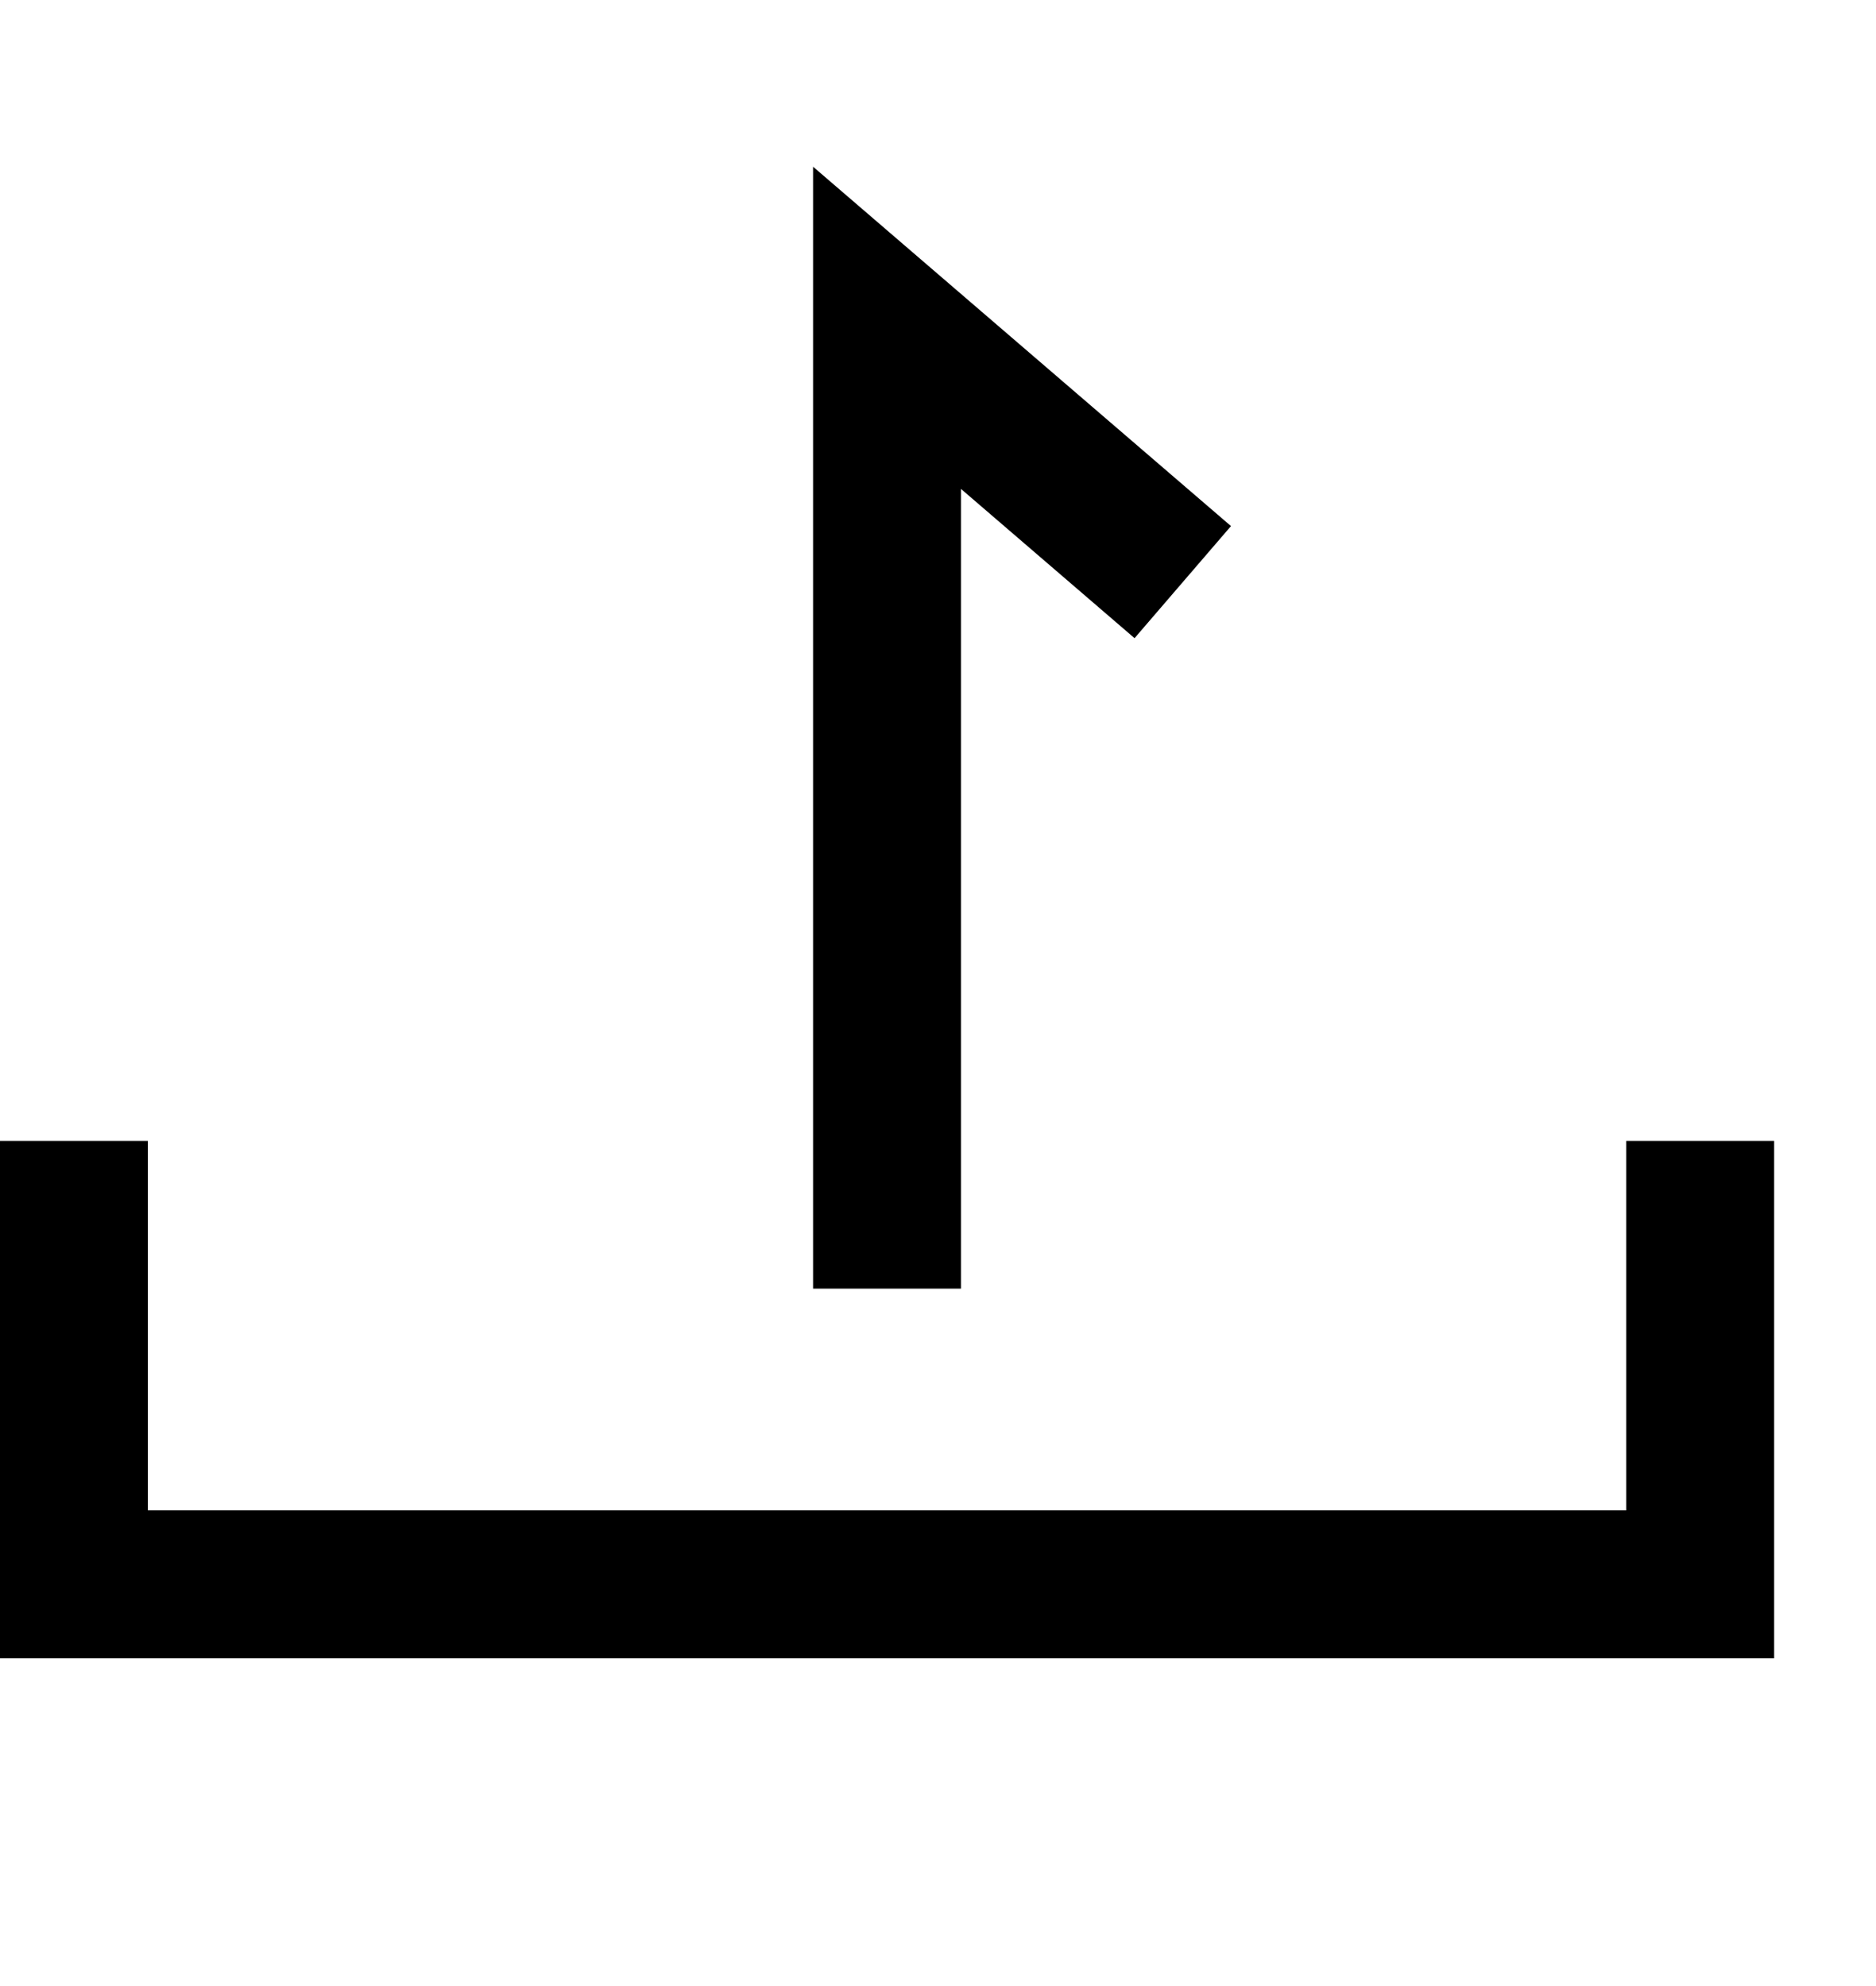 <svg width="17" height="18" viewBox="0 0 17 18" fill="none" xmlns="http://www.w3.org/2000/svg">
<path class='upload' d="M0.67 10.34V14.359H15.407V10.34" stroke="current" stroke-width="1.34"/>
<path class='upload' d="M8.038 11.679V2.971L10.718 5.276" stroke="current" stroke-width="1.34"/>
</svg>
